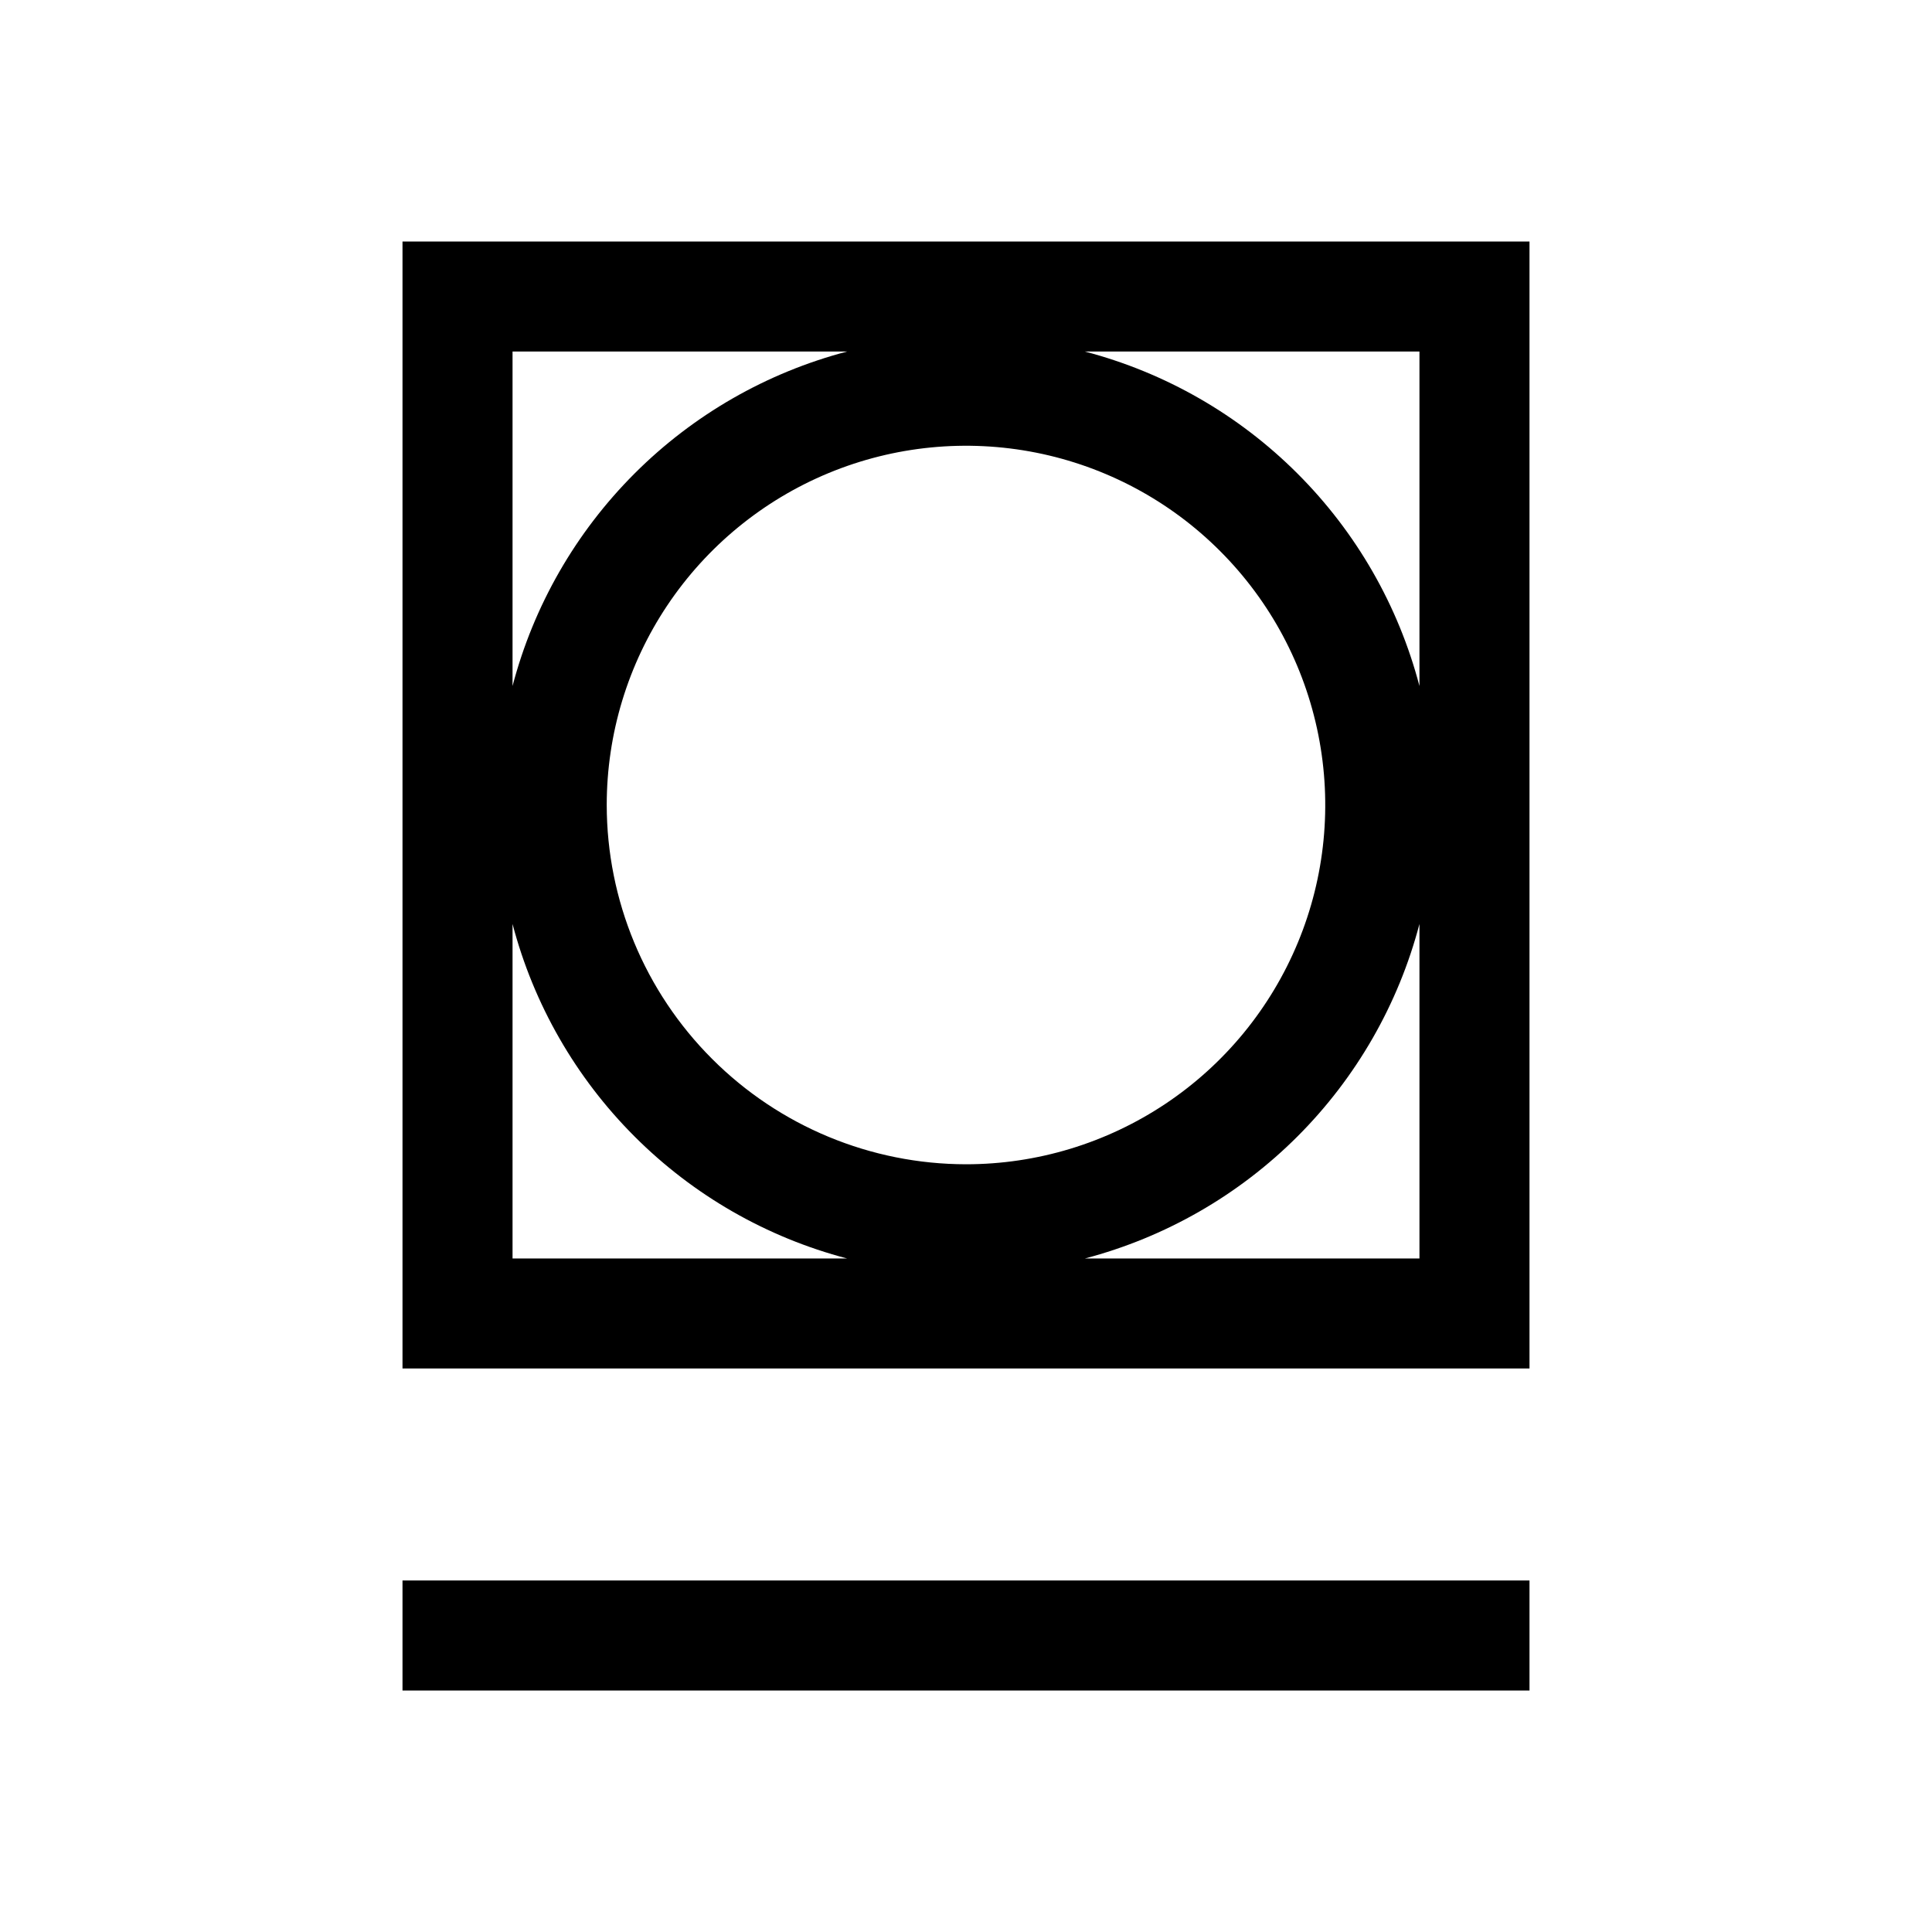 <svg width="24" height="24" viewBox="0 0 24 24" fill="none" xmlns="http://www.w3.org/2000/svg">
<path d="M5 3V17H19V3H5ZM6.367 4.367H10.523C9.524 4.629 8.613 5.152 7.883 5.882C7.152 6.613 6.629 7.523 6.367 8.522V4.367ZM6.367 15.633V11.478C6.629 12.476 7.152 13.387 7.882 14.117C8.612 14.848 9.523 15.371 10.522 15.633H6.367ZM7.537 10C7.537 9.117 7.799 8.254 8.289 7.521C8.78 6.787 9.477 6.215 10.292 5.877C11.108 5.539 12.005 5.451 12.871 5.623C13.736 5.795 14.532 6.22 15.156 6.845C15.78 7.469 16.205 8.264 16.377 9.13C16.549 9.995 16.461 10.893 16.123 11.708C15.785 12.524 15.213 13.221 14.479 13.711C13.745 14.201 12.883 14.463 12 14.463C10.817 14.462 9.682 13.991 8.846 13.154C8.009 12.318 7.538 11.183 7.537 10ZM17.633 15.633H13.478C14.477 15.37 15.388 14.847 16.118 14.117C16.848 13.387 17.371 12.476 17.633 11.478V15.633ZM17.633 8.522C17.371 7.523 16.848 6.612 16.117 5.882C15.387 5.152 14.476 4.629 13.477 4.367H17.633V8.522ZM5 21H19V19.633H5V21Z" fill="black"/>
</svg>
